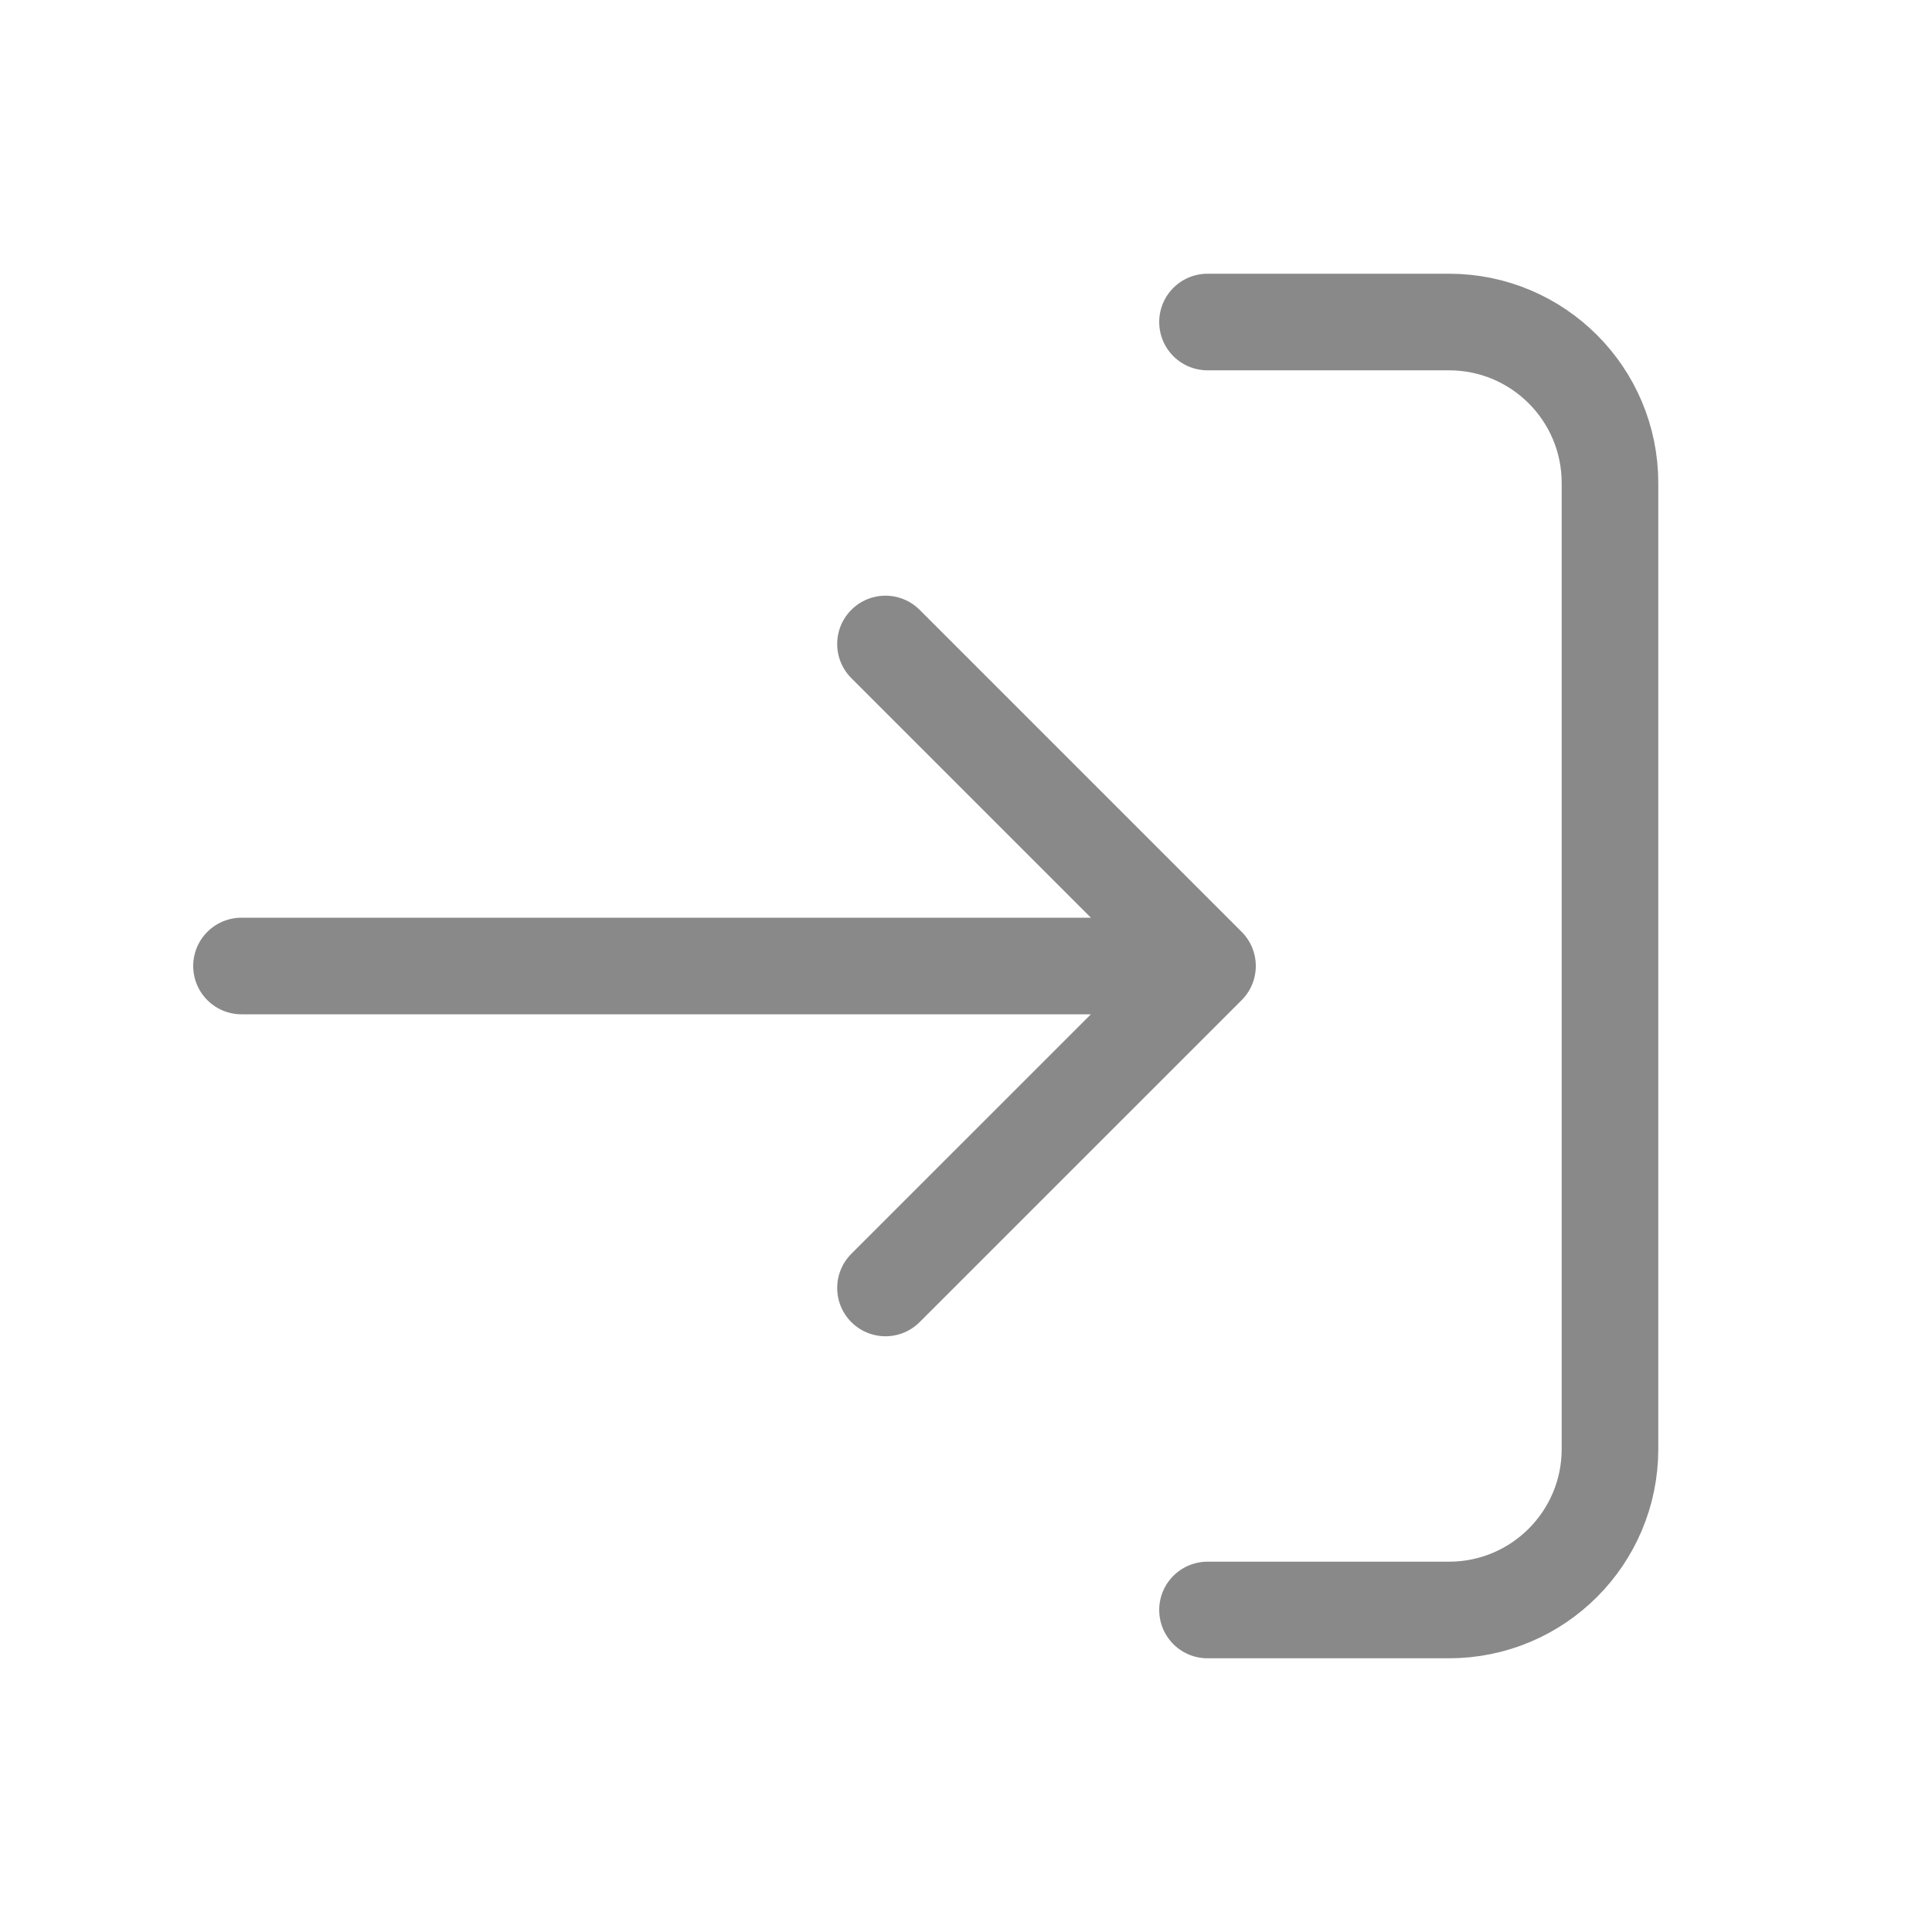 <svg width="40" height="40" viewBox="0 0 40 40" fill="none" xmlns="http://www.w3.org/2000/svg">
<path d="M25 6.667H30C31.841 6.667 33.333 8.159 33.333 10L33.333 30C33.333 31.841 31.841 33.333 30 33.333H25M18.333 26.666L25 20M25 20L18.333 13.333M25 20H5" stroke="#898989" stroke-width="2" stroke-linecap="round" stroke-linejoin="round"/>
</svg>
